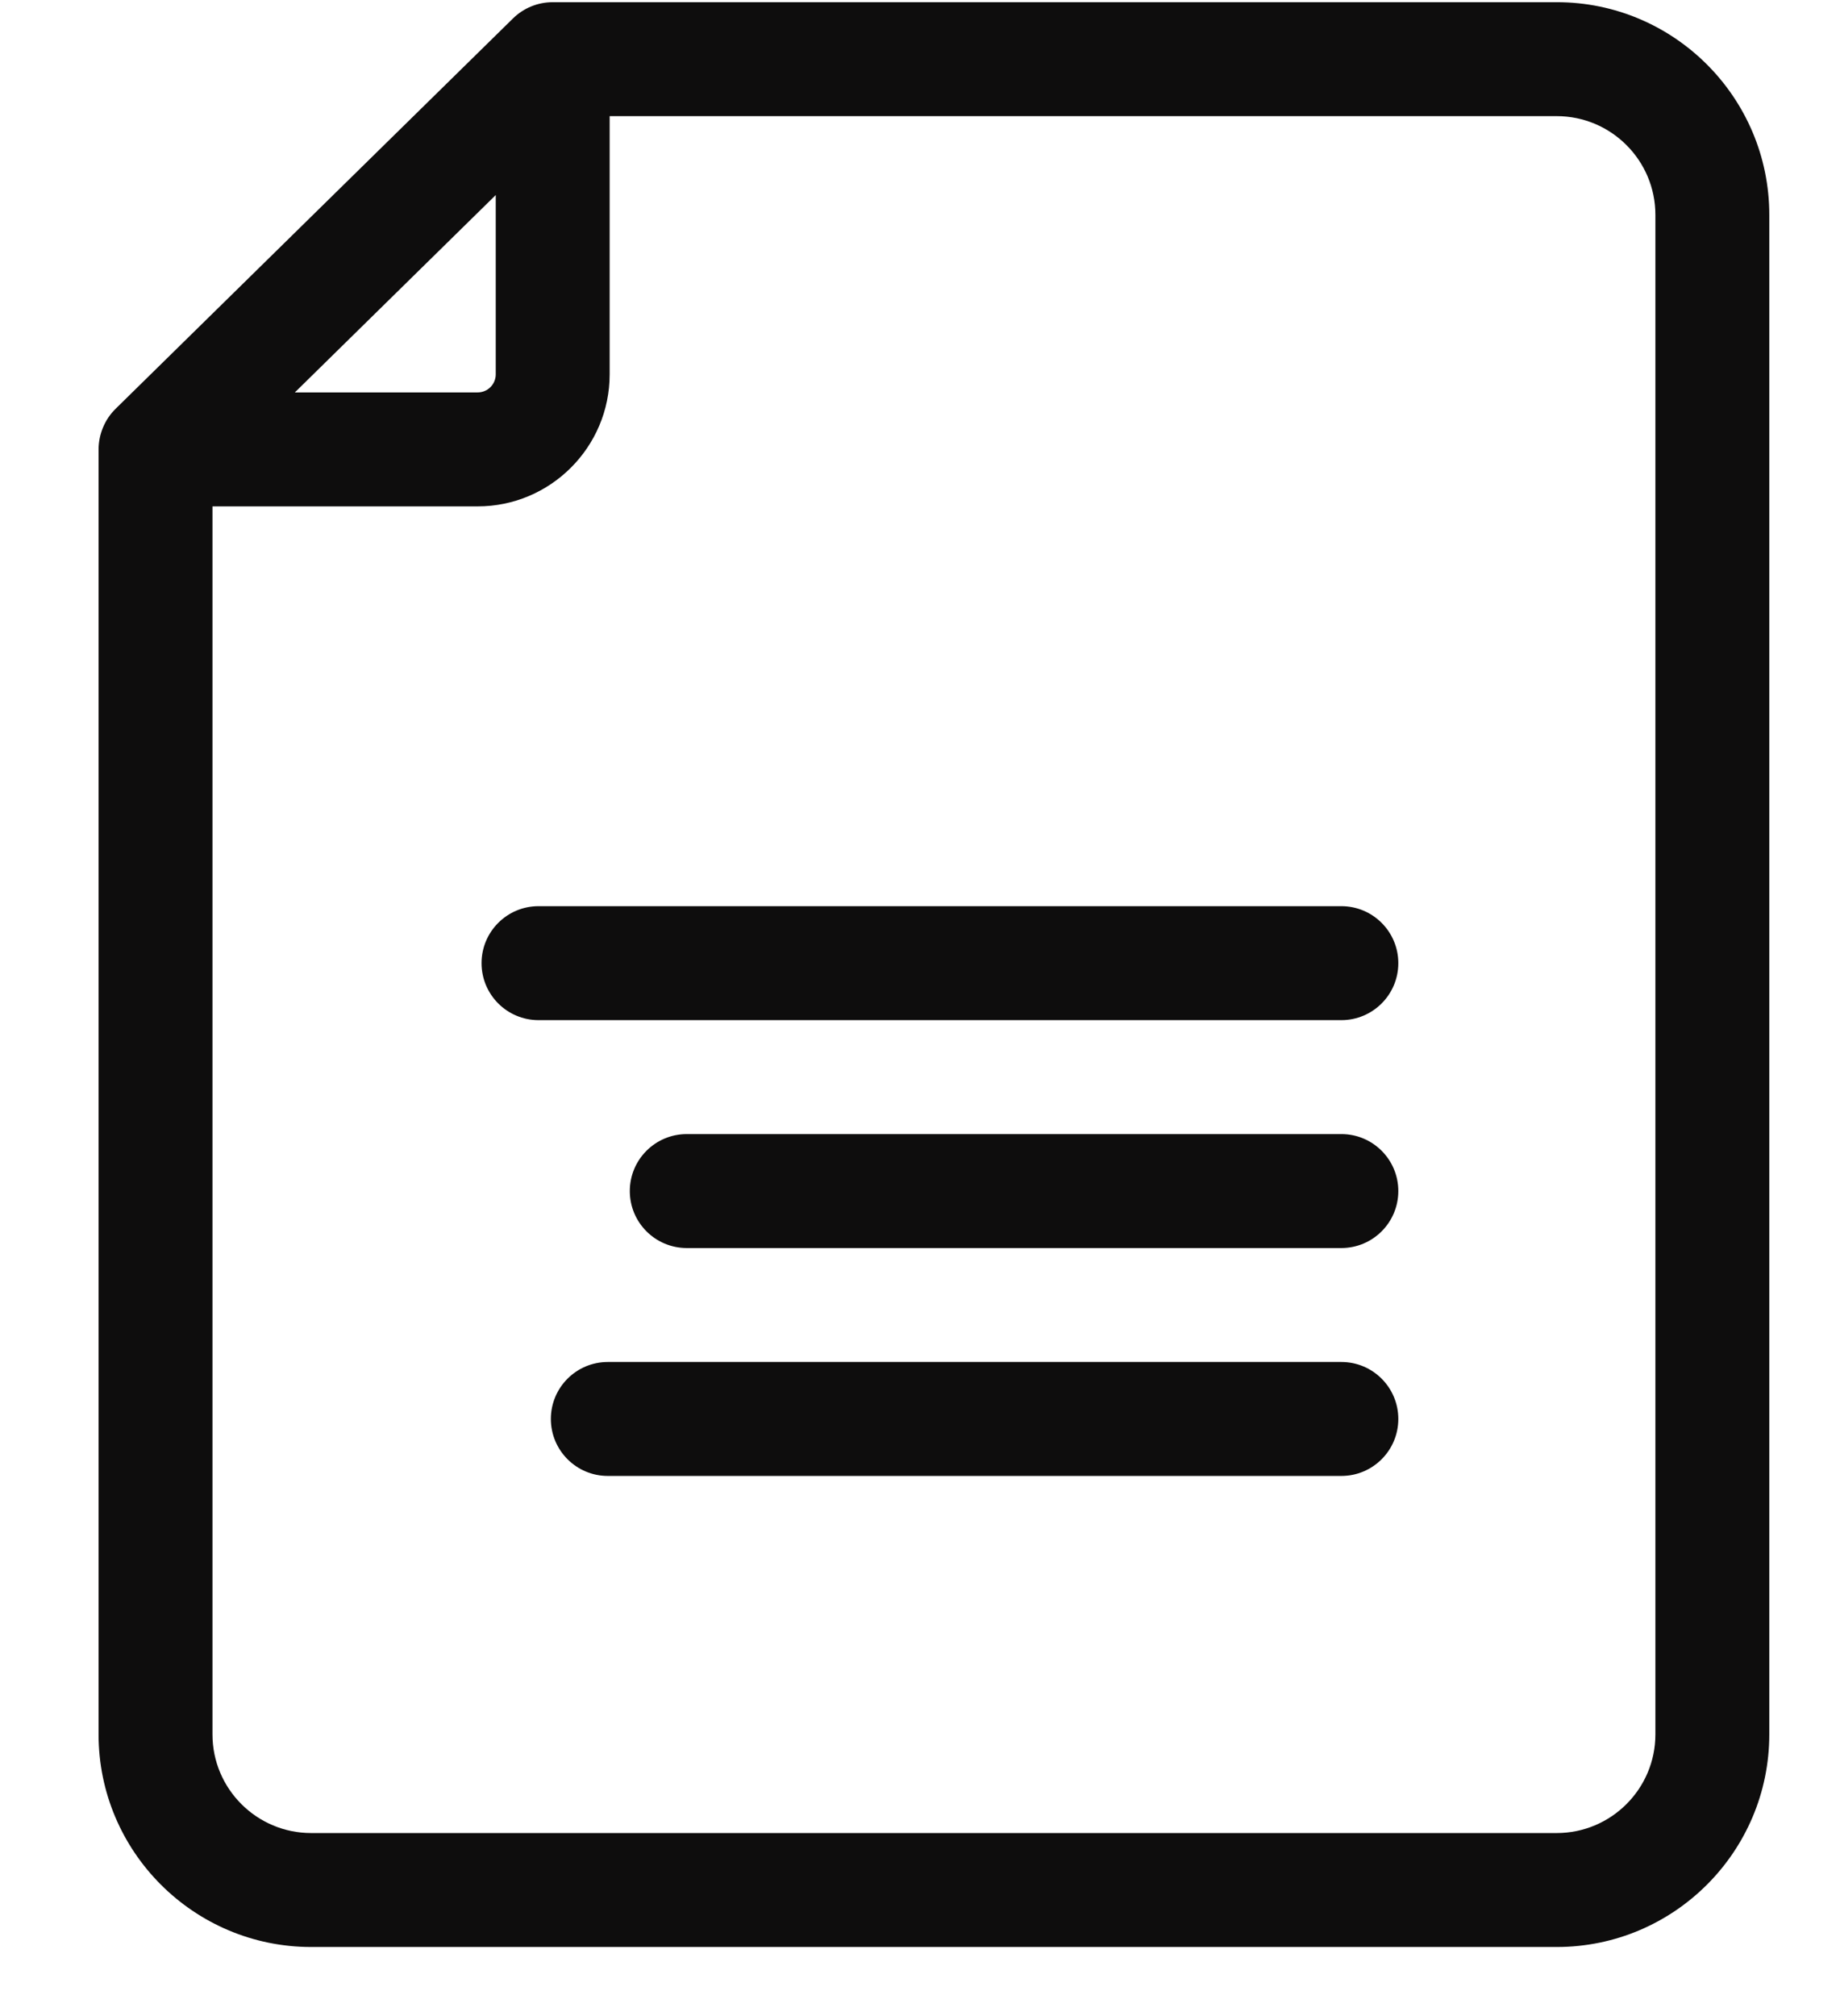 <svg width="21" height="23" viewBox="0 0 21 23" fill="none" xmlns="http://www.w3.org/2000/svg">
<g id="svgexport-17 - 2023-09-04T191203.224 1" clip-path="url(#clip0_672_12636)">
<g id="Group">
<path id="Vector" d="M1.32 4.663L5.853 0.212C5.974 0.092 6.138 0.025 6.308 0.025L17.768 0.025C19.105 0.025 20.193 1.113 20.193 2.451V19.787C20.193 21.124 19.105 22.212 17.767 22.212H3.551C2.213 22.212 1.125 21.124 1.125 19.787V5.127C1.125 5.041 1.143 4.955 1.176 4.876C1.209 4.796 1.258 4.724 1.32 4.663H1.32ZM5.658 2.225L3.365 4.477H5.451C5.506 4.477 5.559 4.455 5.597 4.417C5.636 4.378 5.658 4.325 5.658 4.271V2.225ZM3.551 20.912H17.767C18.388 20.912 18.893 20.407 18.893 19.787V2.451C18.893 1.83 18.388 1.325 17.767 1.325H6.958V4.271C6.958 5.101 6.282 5.777 5.451 5.777H2.425V19.787C2.425 20.407 2.93 20.912 3.551 20.912L3.551 20.912Z" fill="#0E0D0D"/>
<path id="Vector_2" d="M6.146 10.338H15.309C15.668 10.338 15.959 10.629 15.959 10.988C15.959 11.347 15.668 11.638 15.309 11.638H6.146C5.787 11.638 5.496 11.347 5.496 10.988C5.496 10.629 5.787 10.338 6.146 10.338ZM15.309 14.238H7.838C7.479 14.238 7.188 13.947 7.188 13.588C7.188 13.229 7.479 12.938 7.838 12.938H15.309C15.668 12.938 15.959 13.229 15.959 13.588C15.959 13.947 15.668 14.238 15.309 14.238ZM6.937 15.538H15.309C15.668 15.538 15.959 15.829 15.959 16.188C15.959 16.547 15.668 16.838 15.309 16.838H6.937C6.578 16.838 6.287 16.547 6.287 16.188C6.287 15.829 6.578 15.538 6.937 15.538Z" fill="#0E0D0D"/>
</g>
</g>
<defs>
<clipPath id="clip0_672_12636">
<rect width="19.5" height="22.187" fill="white" transform="matrix(-1 0 0 1 20.238 0.023)"/>
</clipPath>
</defs>
</svg>
